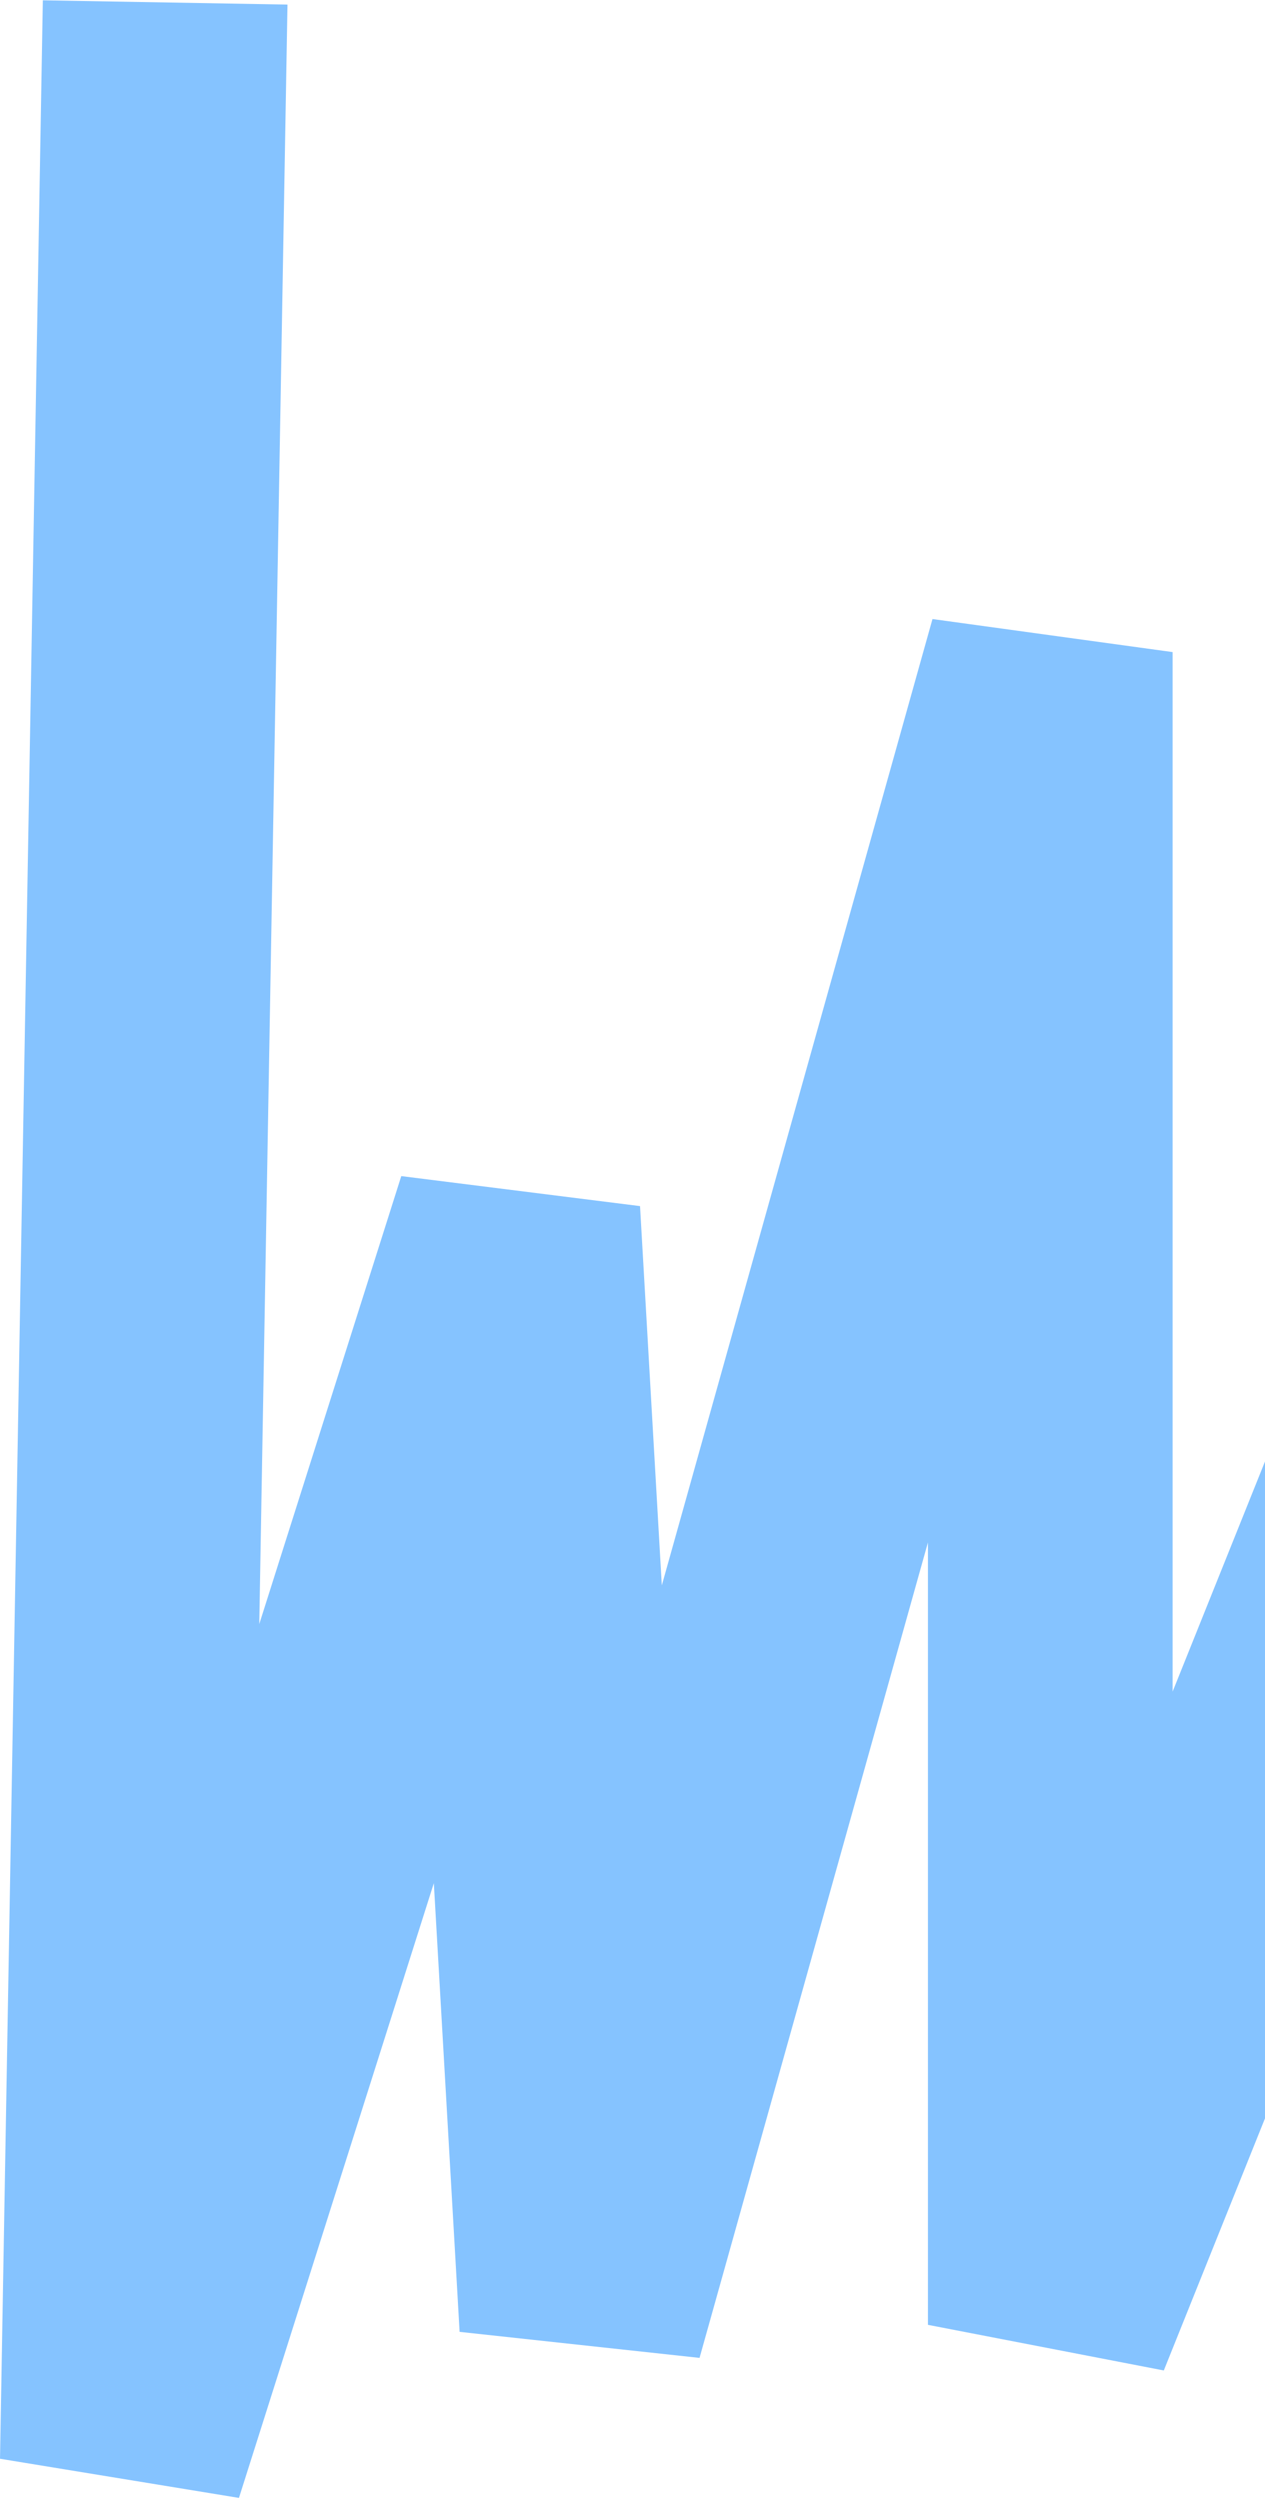 <svg width="517" height="1021" viewBox="0 0 517 1021" fill="none" xmlns="http://www.w3.org/2000/svg">
<path d="M67.5 1L50 1005L211.658 495.428L237.758 949.439L429.245 266.306V949.439L723 218.154" stroke="#70B8FF" stroke-opacity="0.85" stroke-width="100" stroke-linejoin="bevel"/>
</svg>
